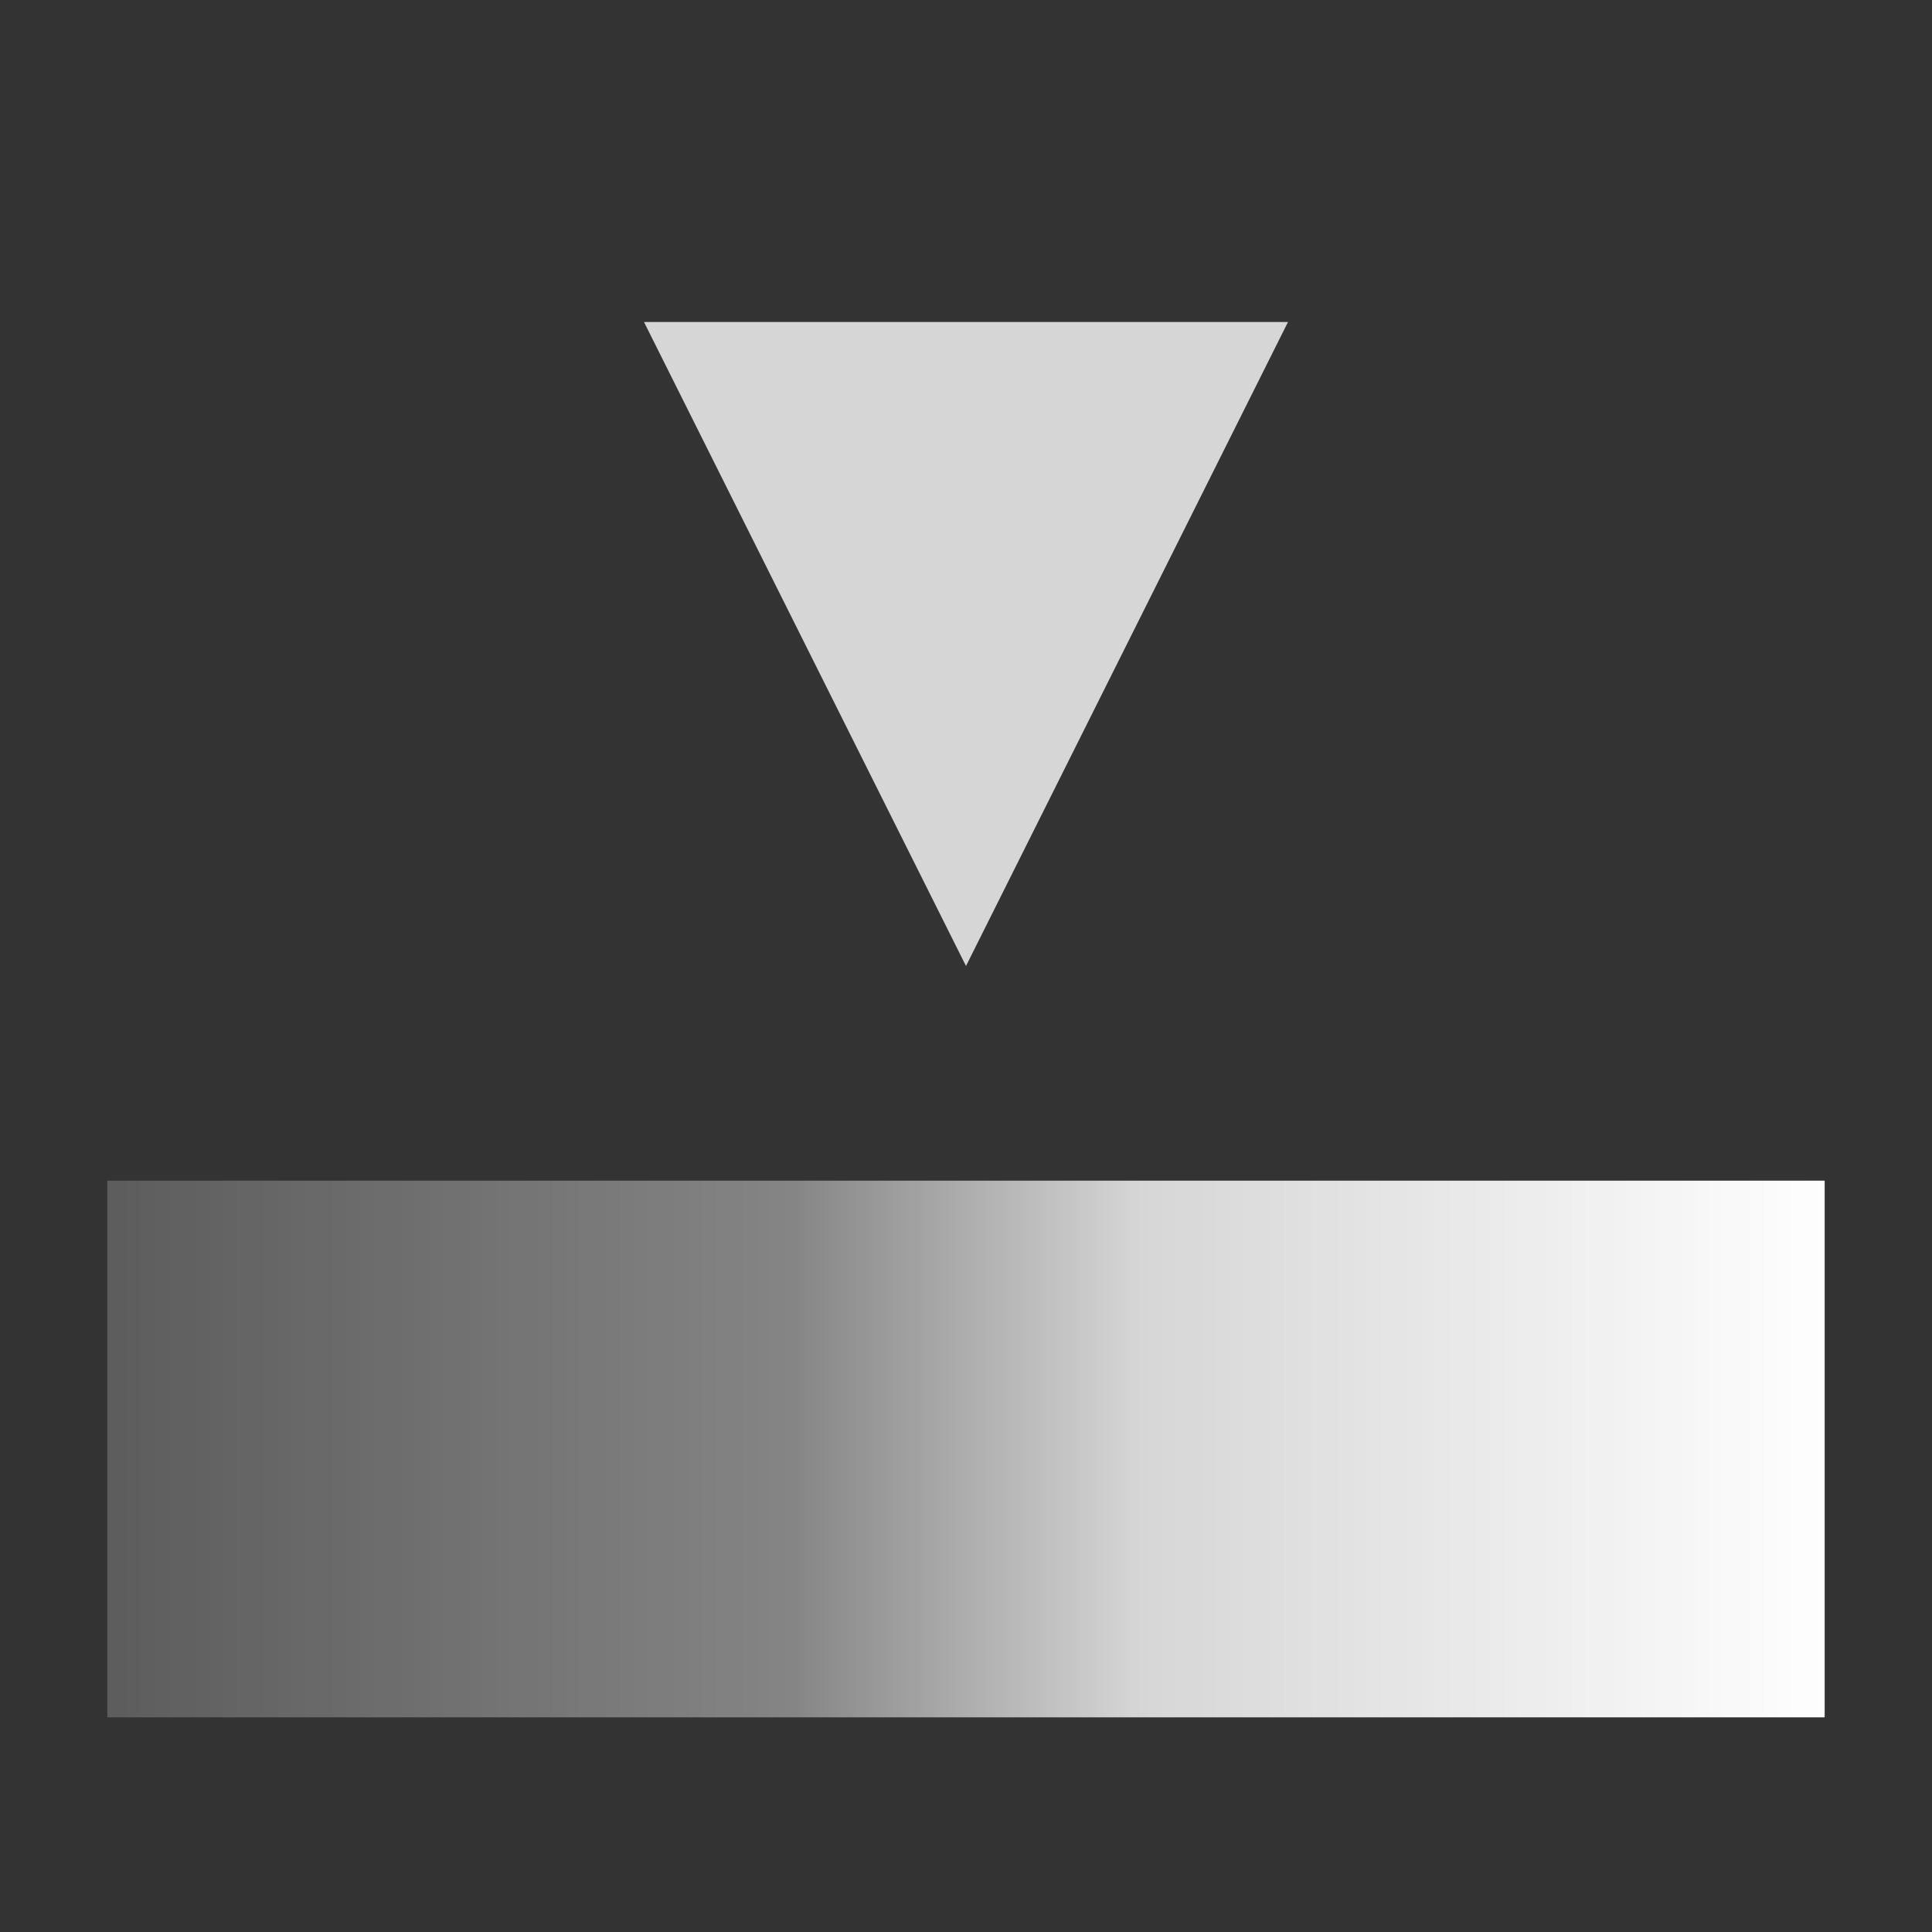 <svg width="18" height="18" xmlns="http://www.w3.org/2000/svg"><rect width="100%" height="100%" fill="#333333" stroke="none"/><linearGradient id="a"><stop stop-color="#fff" stop-opacity=".2"/><stop offset=".4" stop-color="#fff" stop-opacity=".4"/><stop offset=".6" stop-color="#fff" stop-opacity=".8"/><stop offset="1" stop-color="#fff"/></linearGradient><path d="M6 3h6l-3 6z" fill="#fff" fill-opacity=".8"/><path d="M1 11h16v5h-16z" fill="url(#a)"/></svg>